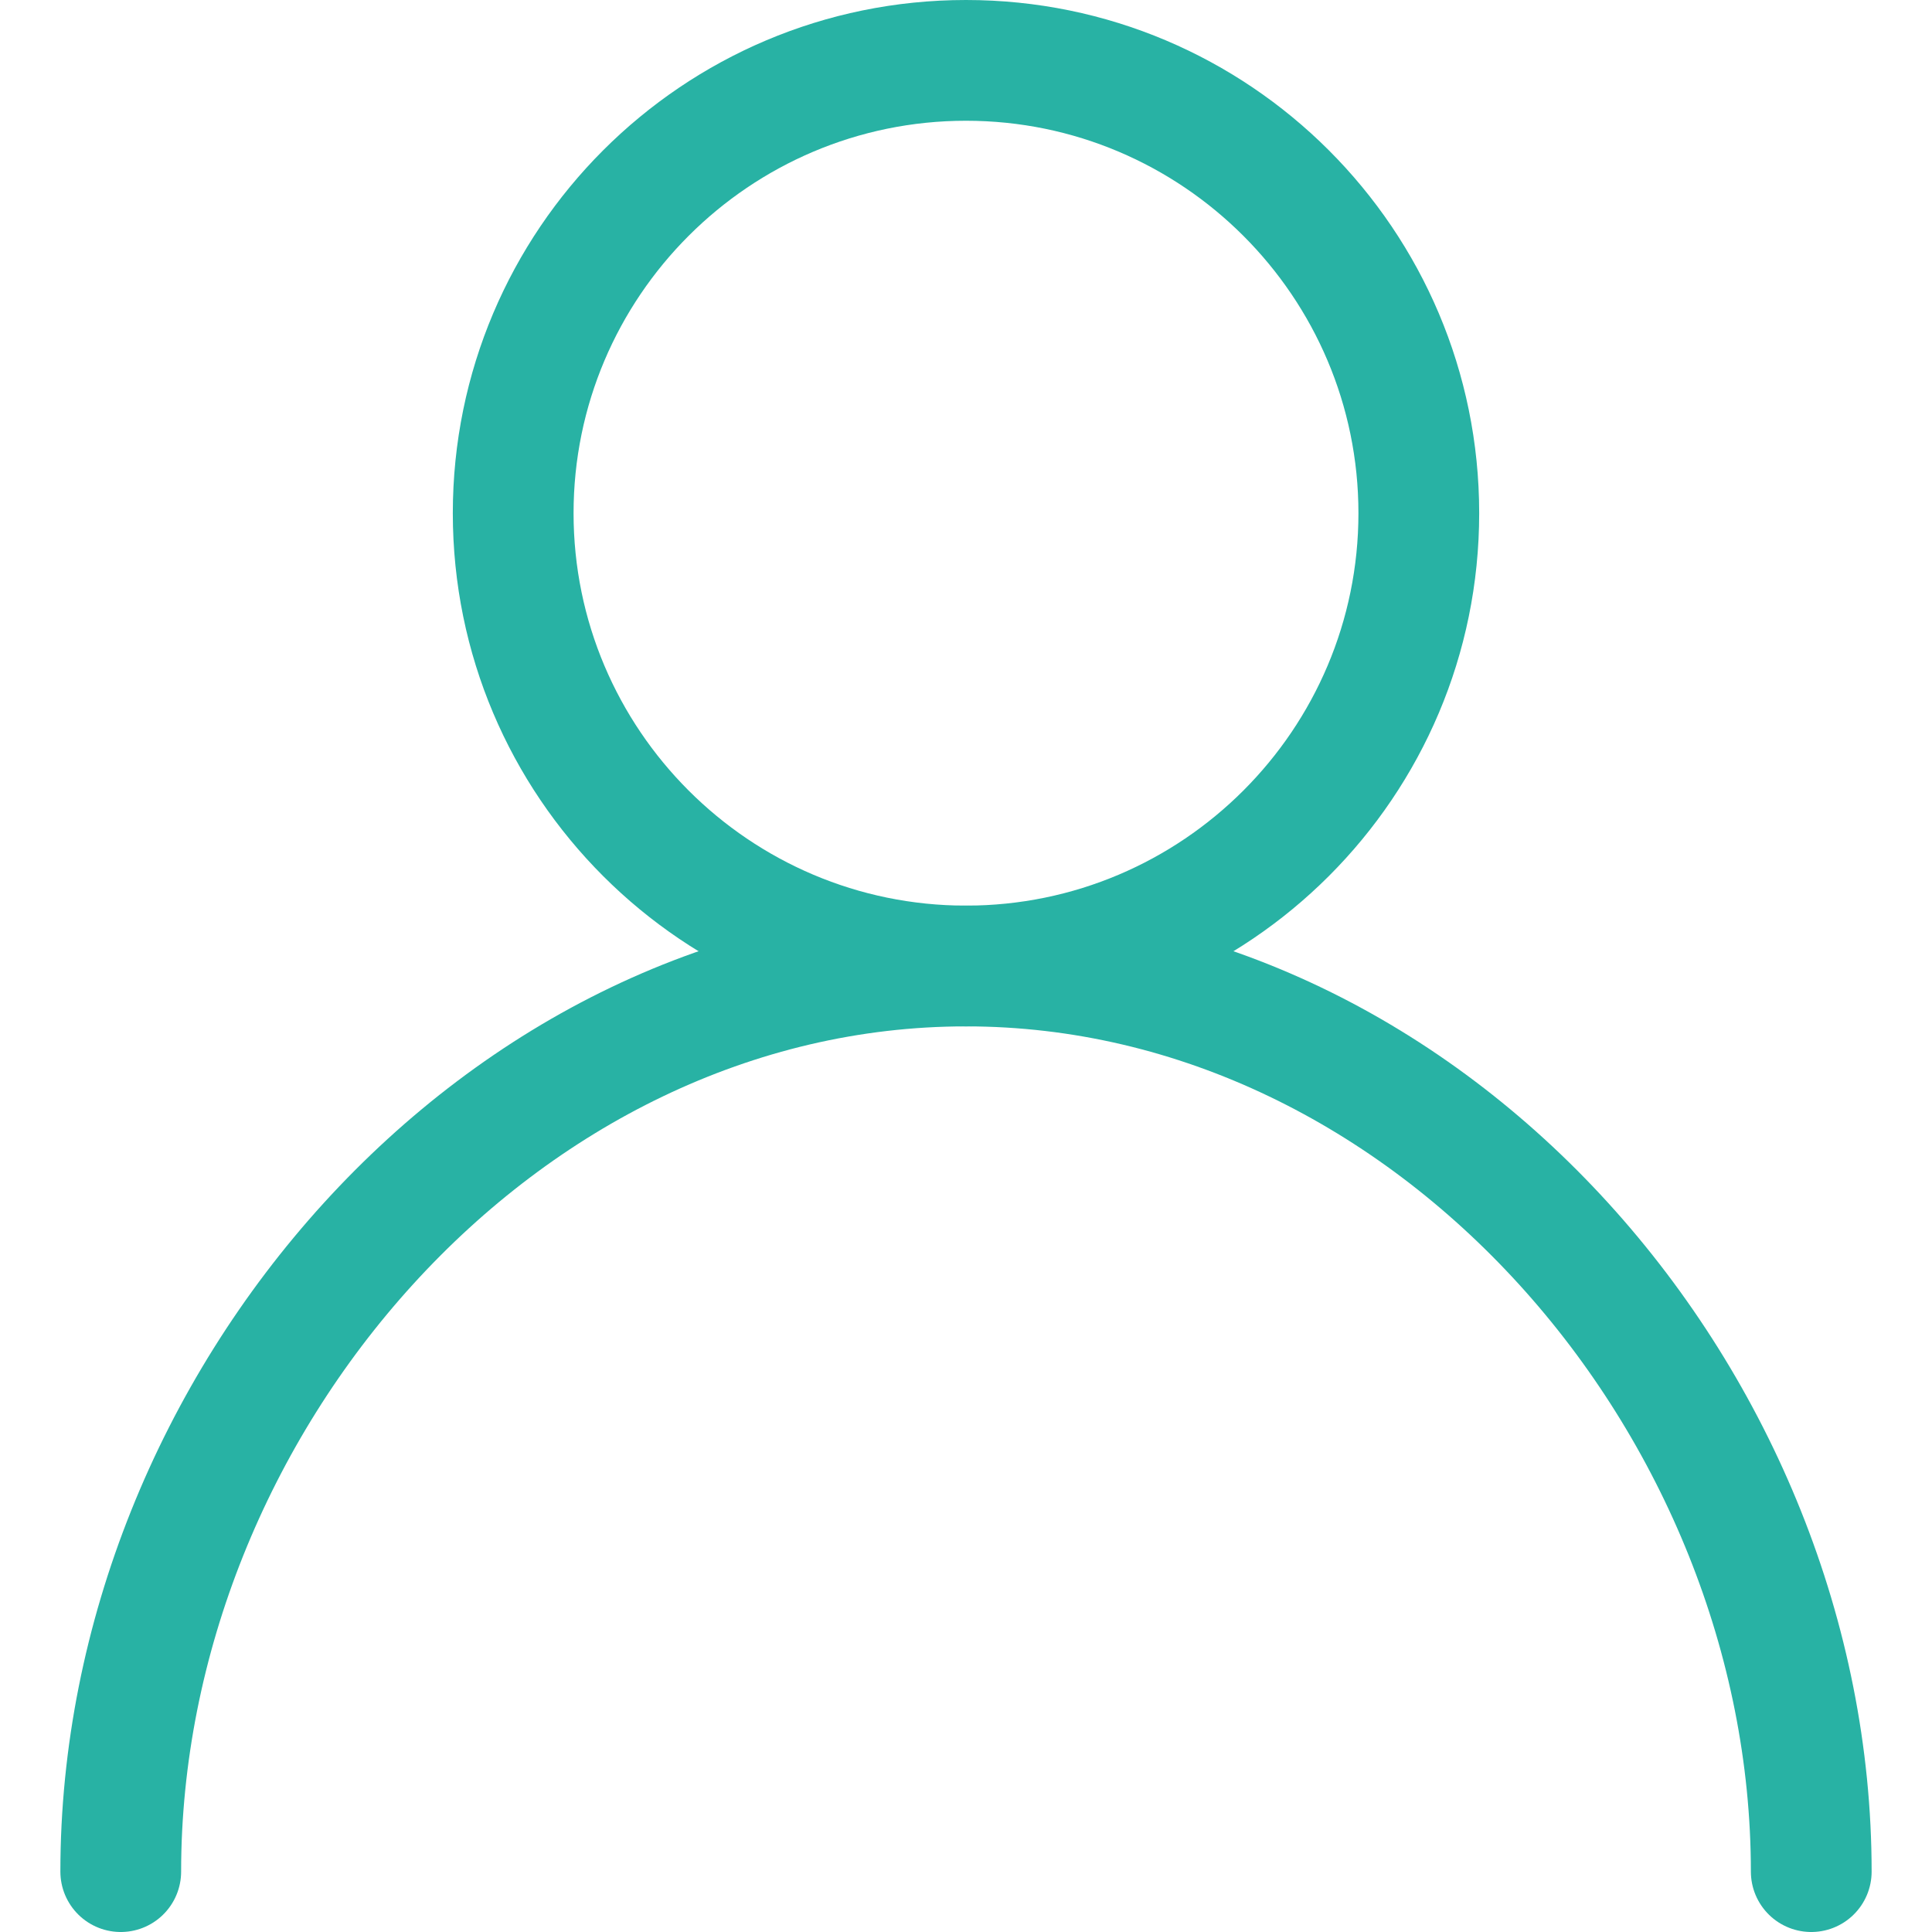 <svg xmlns="http://www.w3.org/2000/svg" width="32" height="32" viewBox="0 0 32 32">
    <g fill="none" fill-rule="evenodd">
        <path stroke="#28B2A4" stroke-linecap="round" stroke-width="2" d="M0 31c0-7.732 6.268-15 14-15s14 7.268 14 15" transform="translate(2)"/>
        <path fill="#28B2A4" d="M14 0C9.306 0 5.5 3.806 5.5 8.5S9.306 17 14 17s8.5-3.806 8.5-8.5S18.694 0 14 0m0 2c3.584 0 6.5 2.916 6.5 6.5S17.584 15 14 15s-6.5-2.916-6.5-6.5S10.416 2 14 2" transform="translate(2)"/>
    </g>
</svg>
